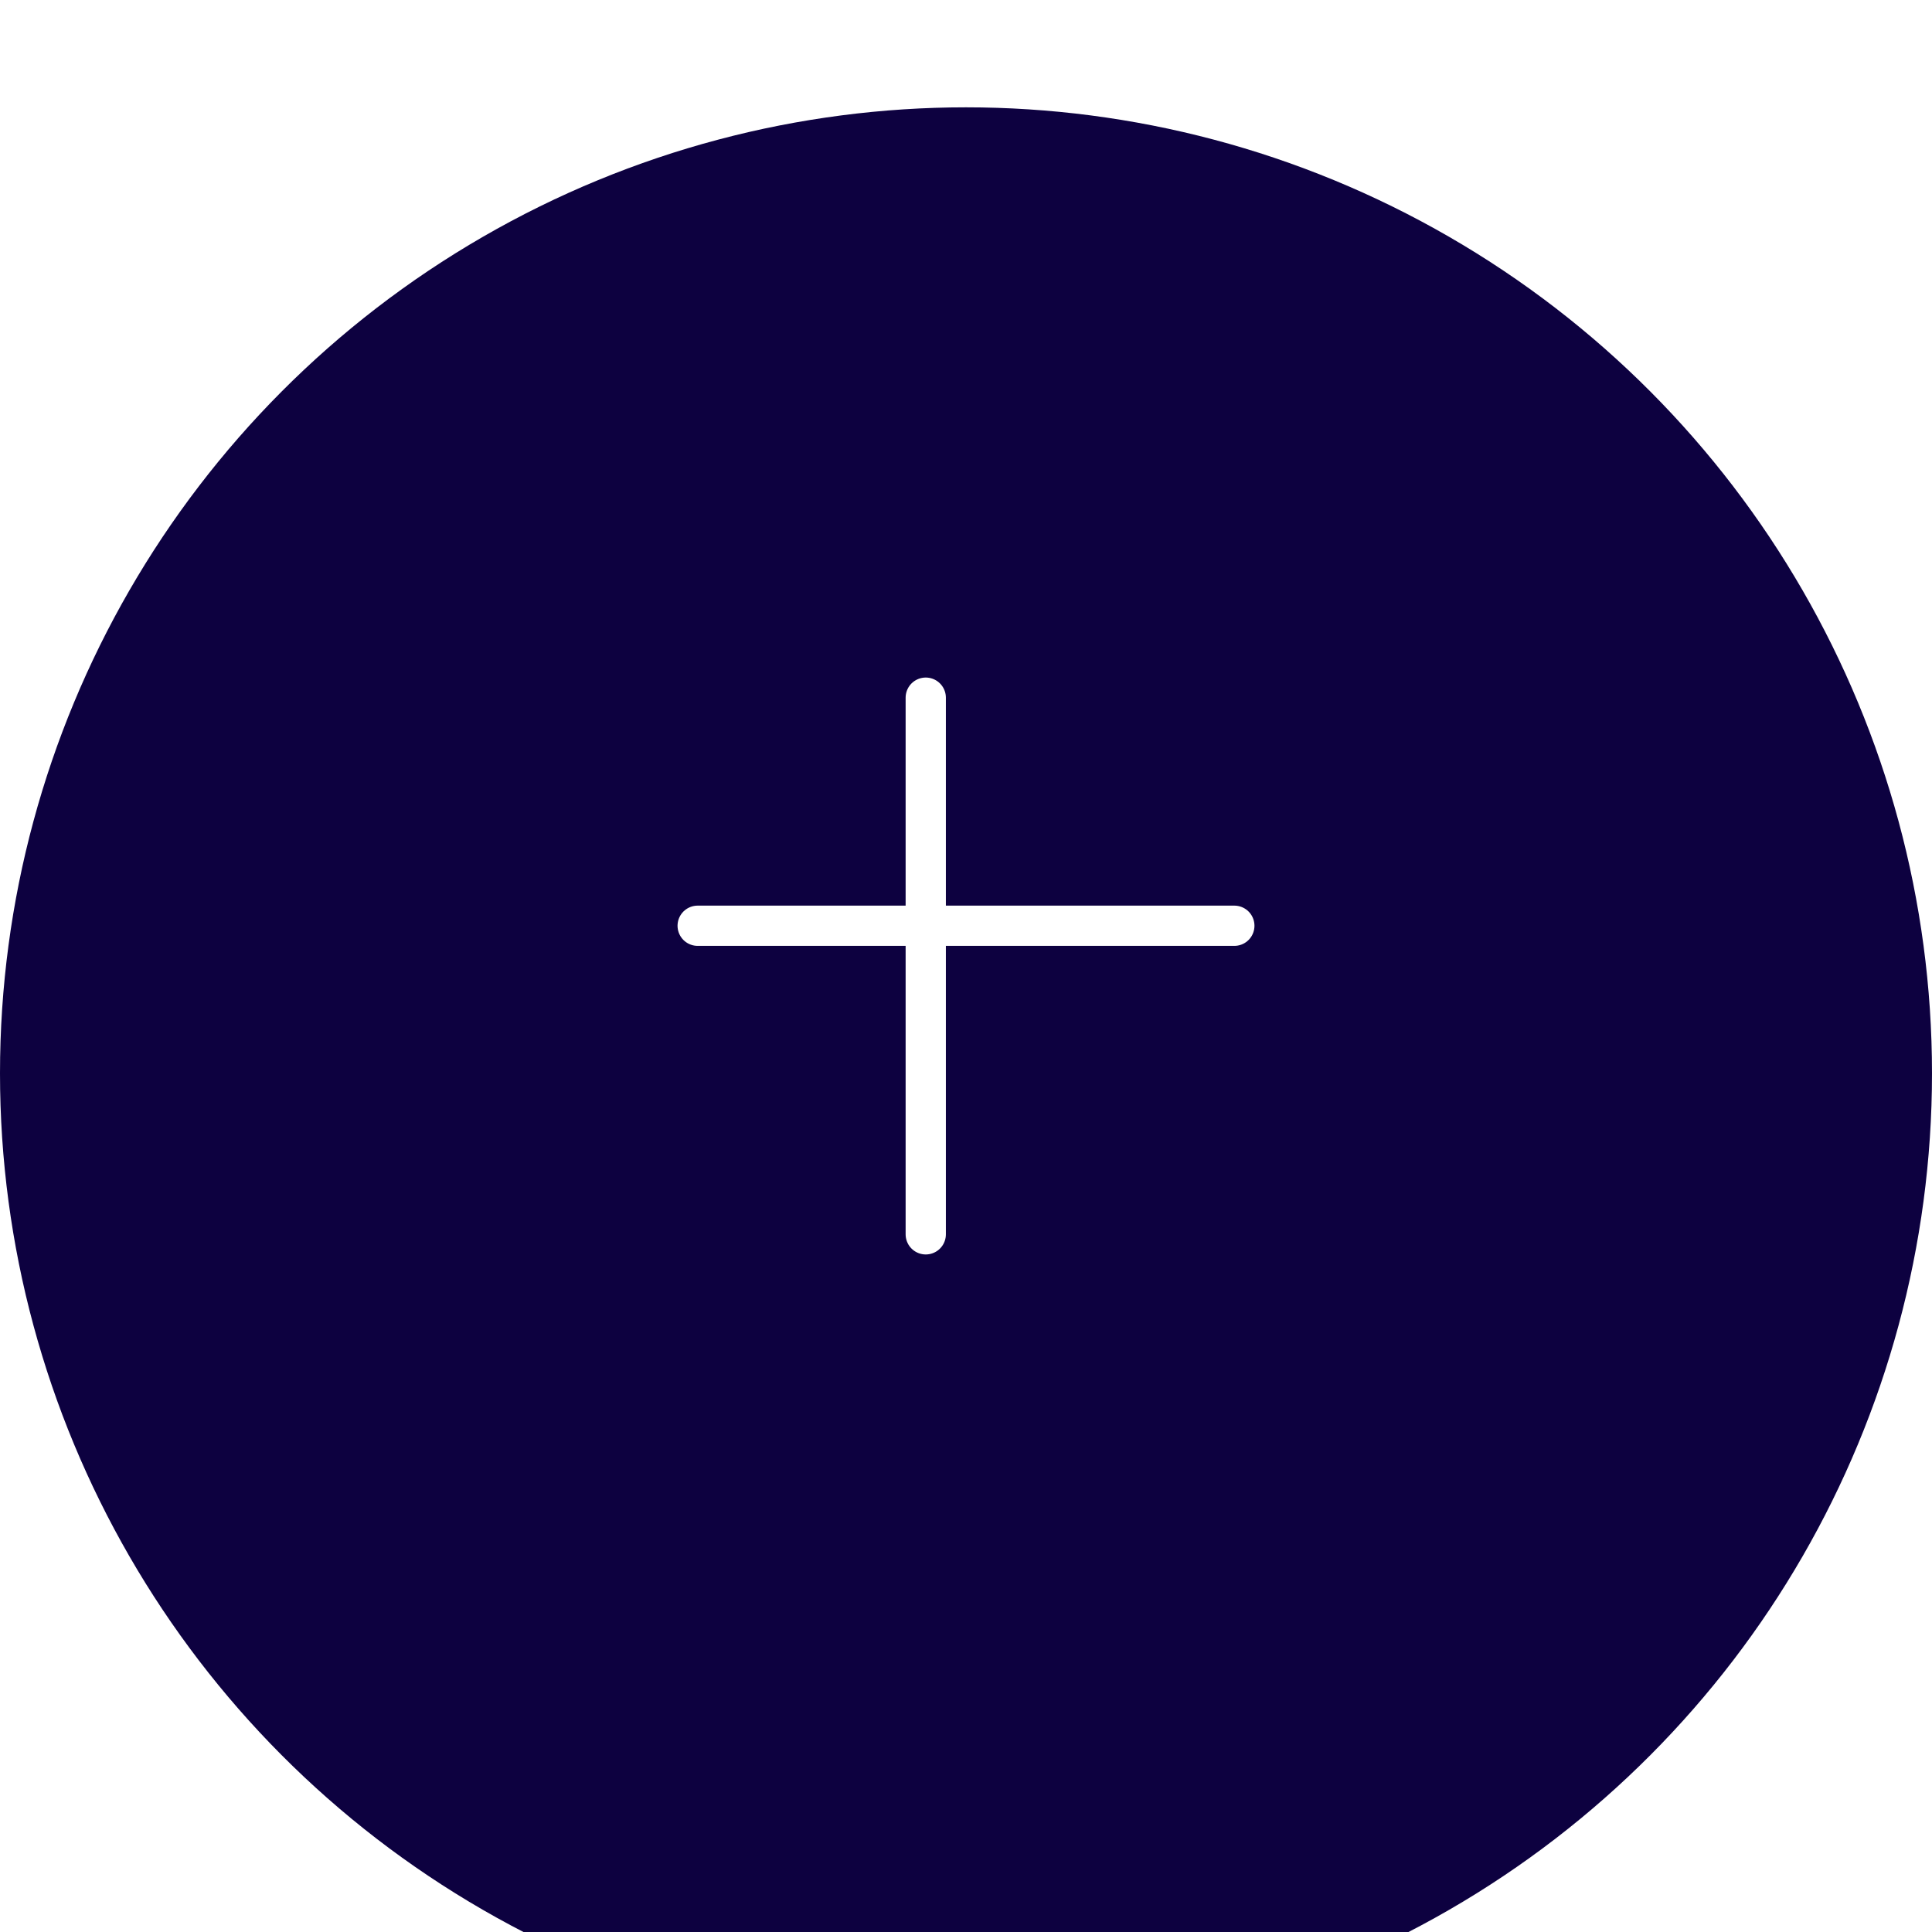 <svg width="72" height="72" viewBox="0 0 72 72" fill="none" xmlns="http://www.w3.org/2000/svg" xmlns:xlink="http://www.w3.org/1999/xlink">
<g filter="url(#filter1_1558)">
<circle cx="36" cy="36" r="36" fill="#0D0140"/>
</g>
<line x1="34.5" y1="26" x2="34.5" y2="46" stroke="#FFFFFF" stroke-width="1.5" stroke-miterlimit="3.999" stroke-linecap="round"/>
<line x1="46" y1="34.5" x2="26" y2="34.5" stroke="#FFFFFF" stroke-width="1.5" stroke-miterlimit="3.999" stroke-linecap="round"/>
<defs>
<filter id="filter1_1558" x="-62" y="-62" width="160" height="160" filterUnits="userSpaceOnUse" color-interpolation-filters="sRGB">
<feFlood flood-opacity="0" result="BackgroundImageFix"/>
<feColorMatrix in="SourceAlpha" type="matrix" values="0 0 0 0 0 0 0 0 0 0 0 0 0 0 0 0 0 0 127 0" result="hardAlpha"/>
<feMorphology radius="0" operator="dilate" in="SourceAlpha" result="0dropshadow"/>
<feOffset dx="0" dy="4"/>
<feGaussianBlur stdDeviation="31"/>
<feComposite in2="hardAlpha" operator="out"/>
<feColorMatrix type="matrix" values="0 0 0 0 0.6 0 0 0 0 0.671 0 0 0 0 0.776 0 0 0 0.18 0"/>
<feBlend mode="normal" in2="BackgroundImageFix" result="0dropshadow"/>
<feBlend mode="normal" in="SourceGraphic" in2="0dropshadow" result="shape"/>
</filter>
</defs>
</svg>

